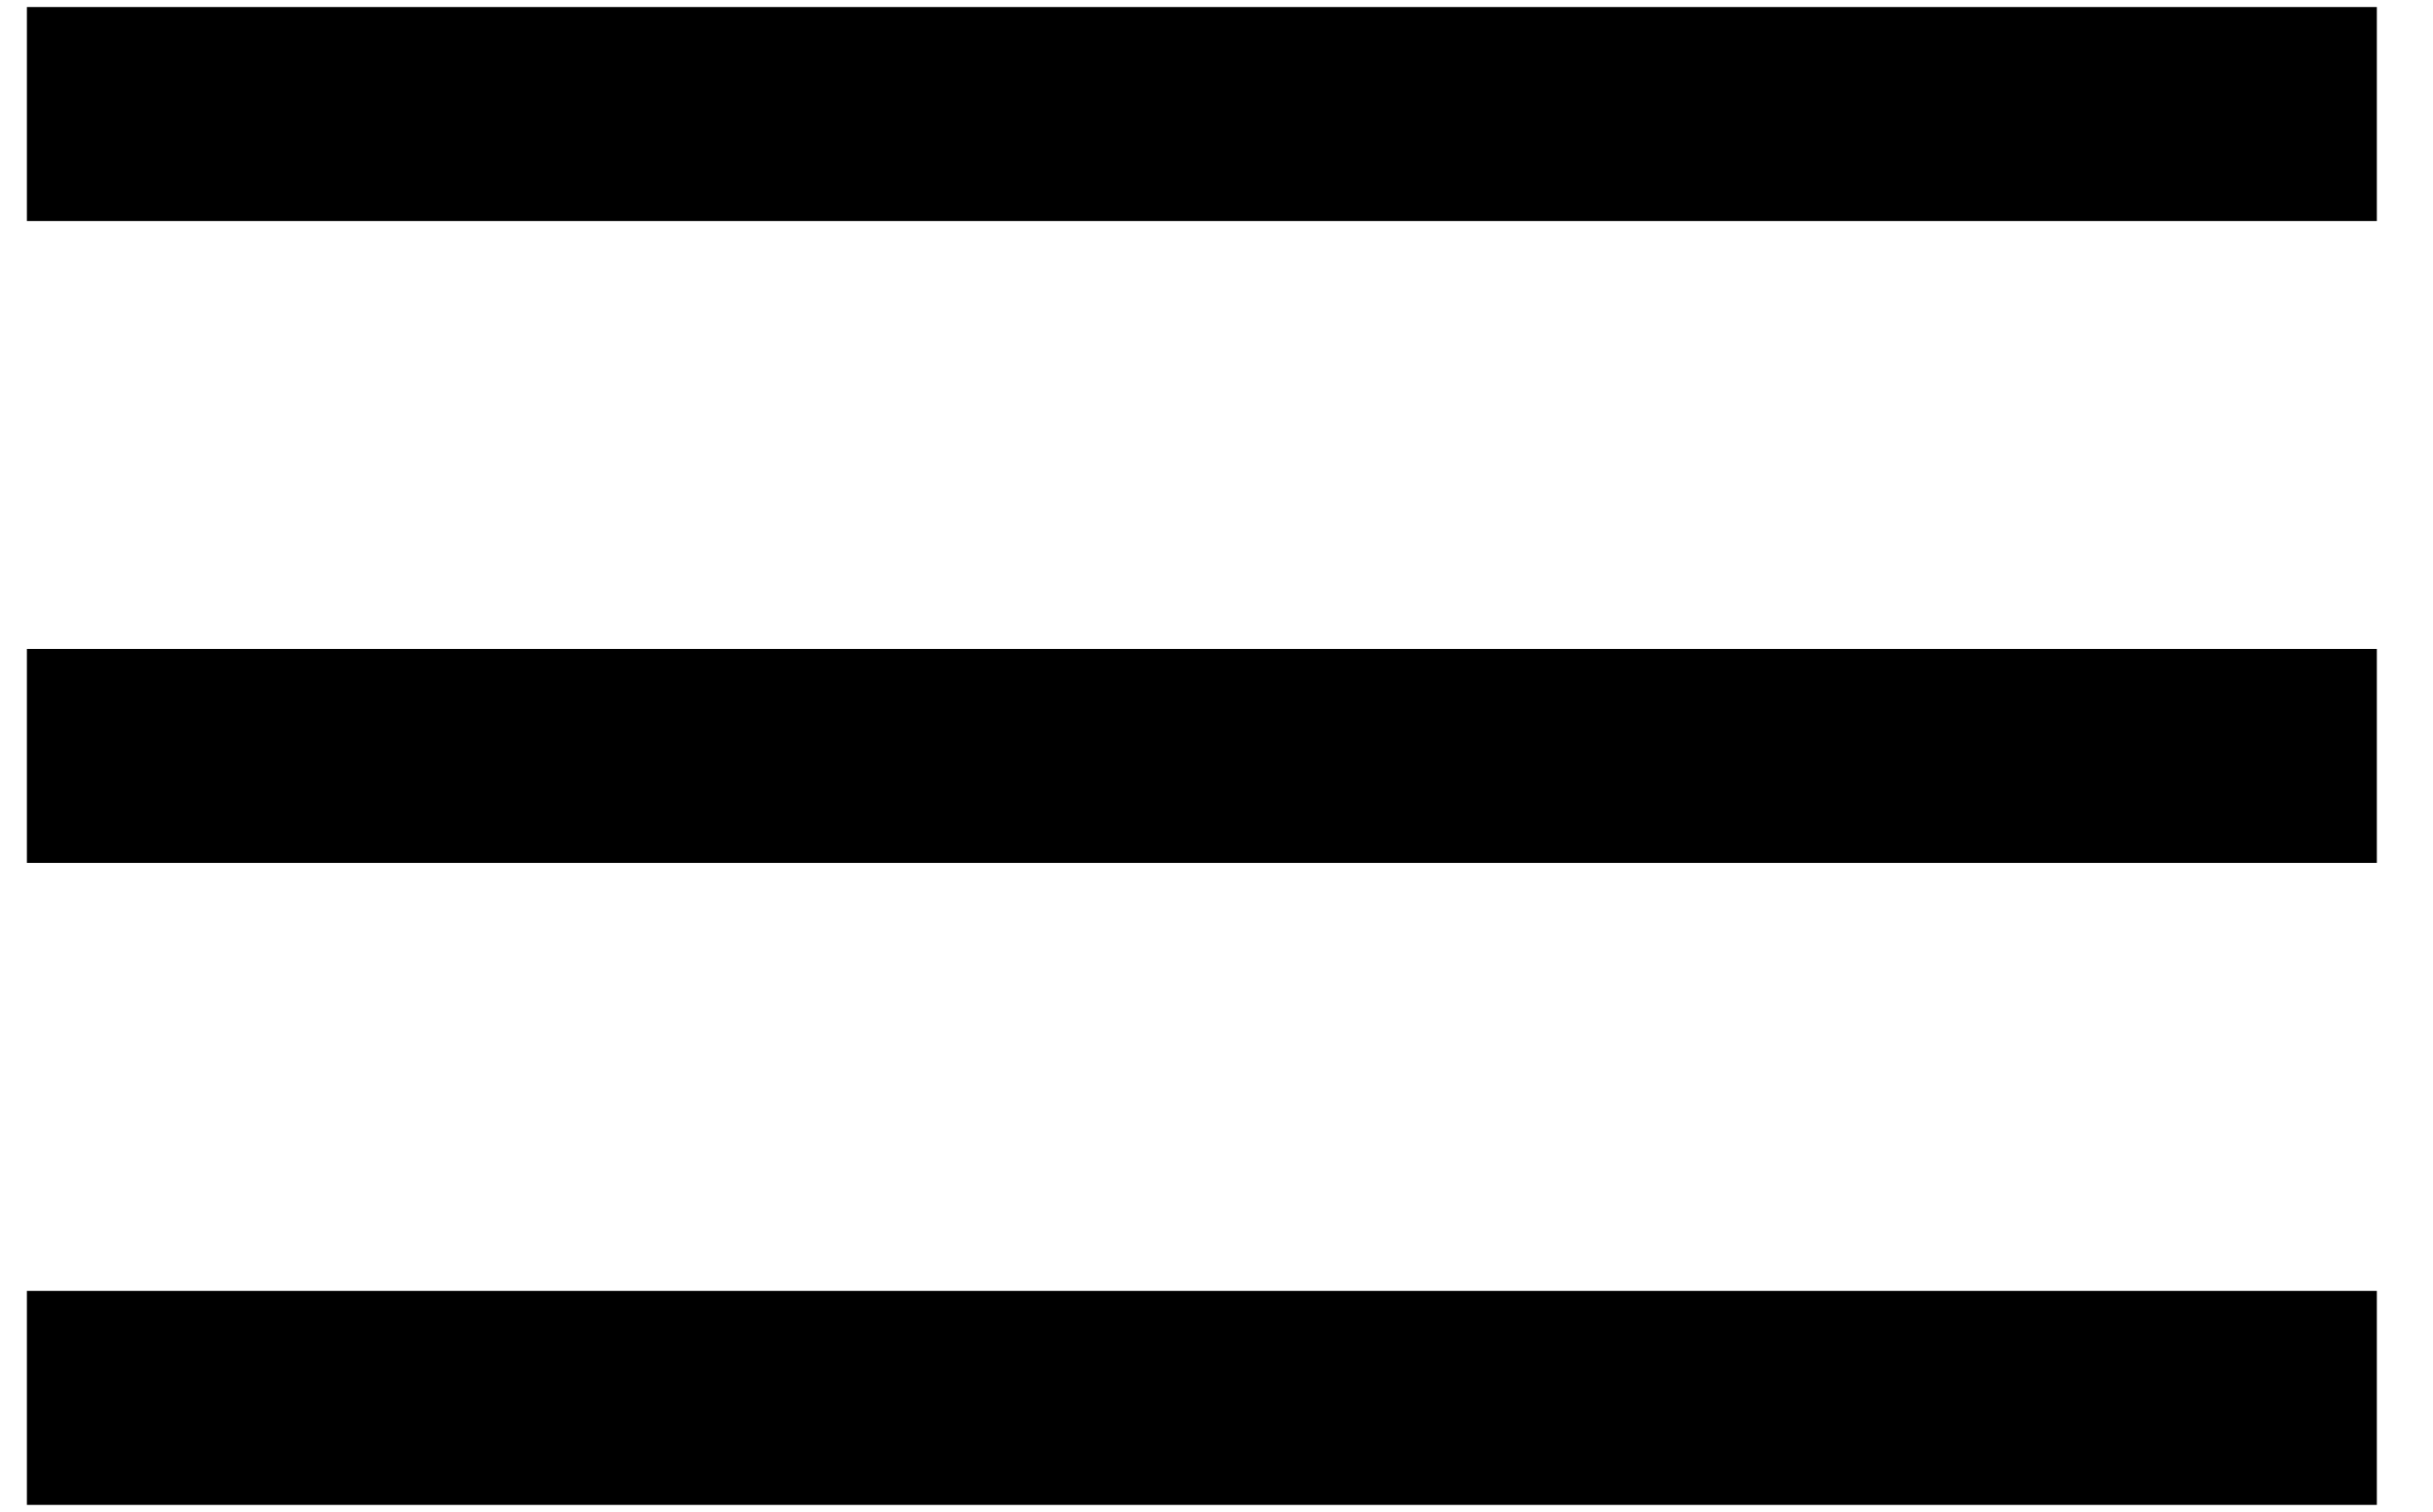 <svg width="37" height="23" viewBox="0 0 37 23" fill="none" xmlns="http://www.w3.org/2000/svg">
<path fill-rule="evenodd" clip-rule="evenodd" d="M36.146 22.891H0.409V19.636H36.146V22.891Z" fill="black"/>
<path fill-rule="evenodd" clip-rule="evenodd" d="M36.146 13.126H0.409V9.871H36.146V13.126Z" fill="black"/>
<path fill-rule="evenodd" clip-rule="evenodd" d="M36.146 3.362H0.409V0.107H36.146V3.362Z" fill="black"/>
</svg>

